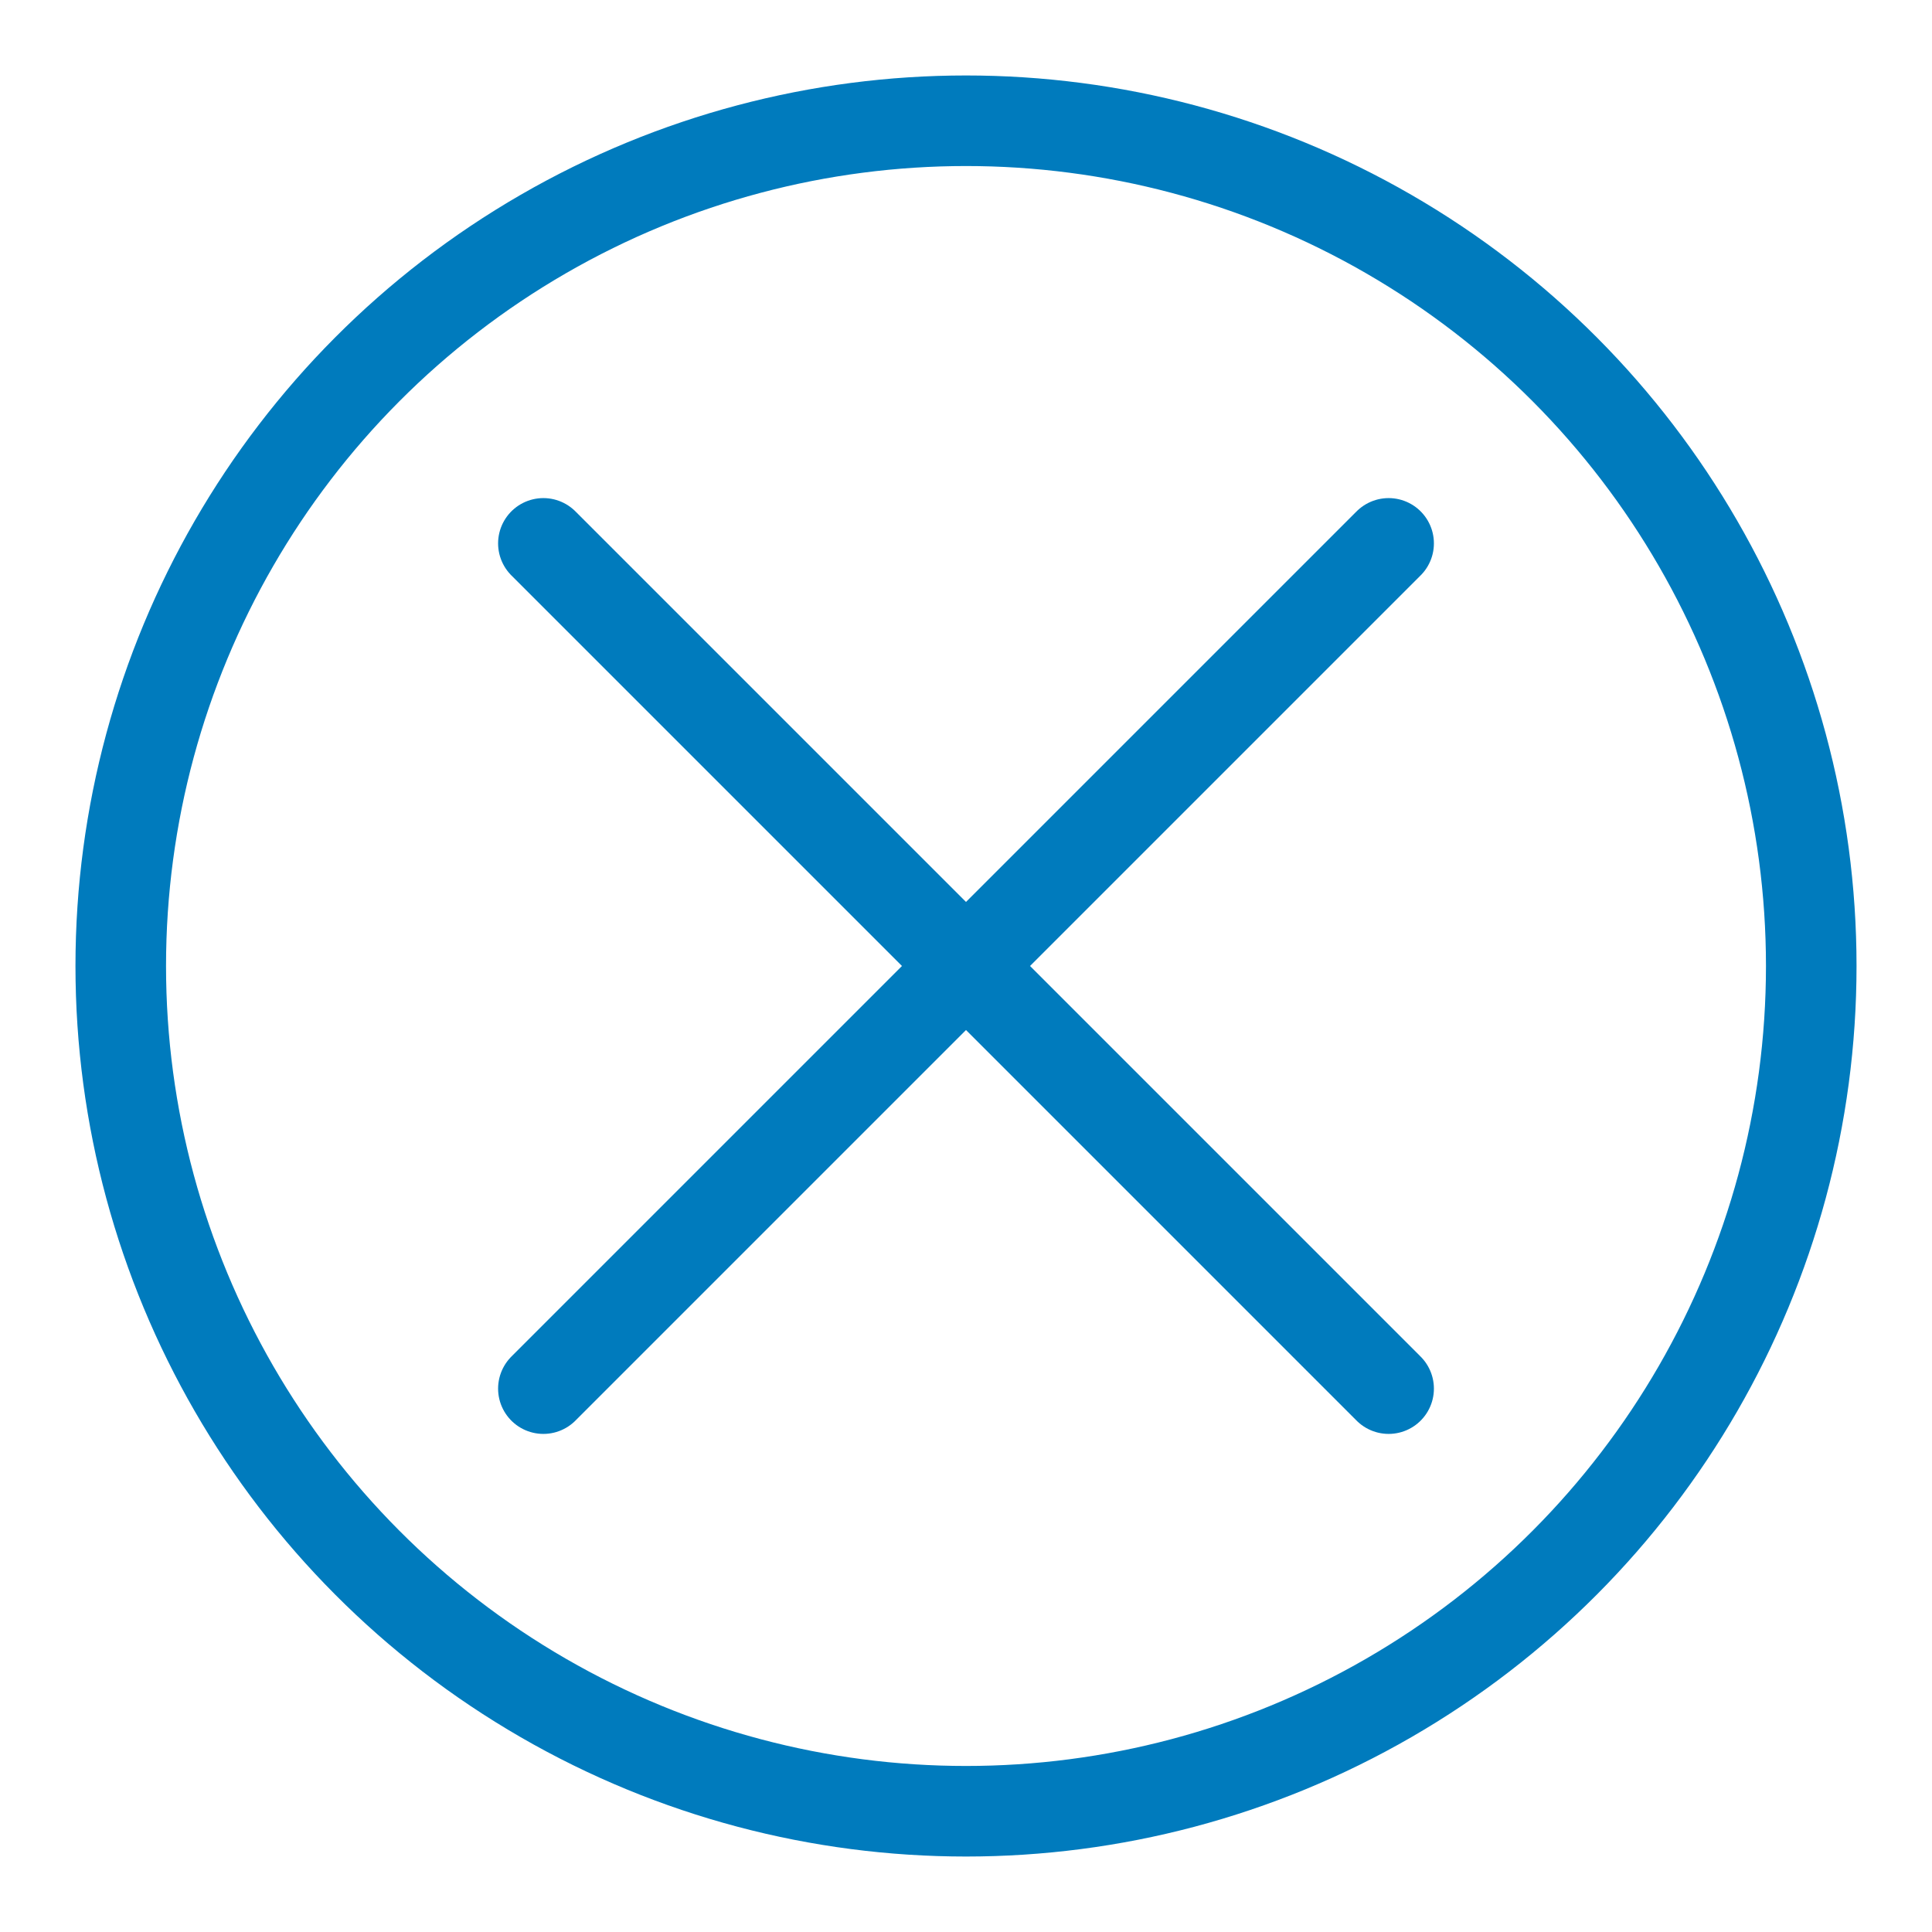 <svg xmlns="http://www.w3.org/2000/svg" width="60" height="60" fill="none" viewBox="0 0 64 64" stroke="#007bbd" stroke-width="3" stroke-linecap="round" stroke-linejoin="round">
  <circle cx="32" cy="32" r="28"></circle>
  <line x1="18" y1="18" x2="46" y2="46"></line>
  <line x1="46" y1="18" x2="18" y2="46"></line>
</svg>
